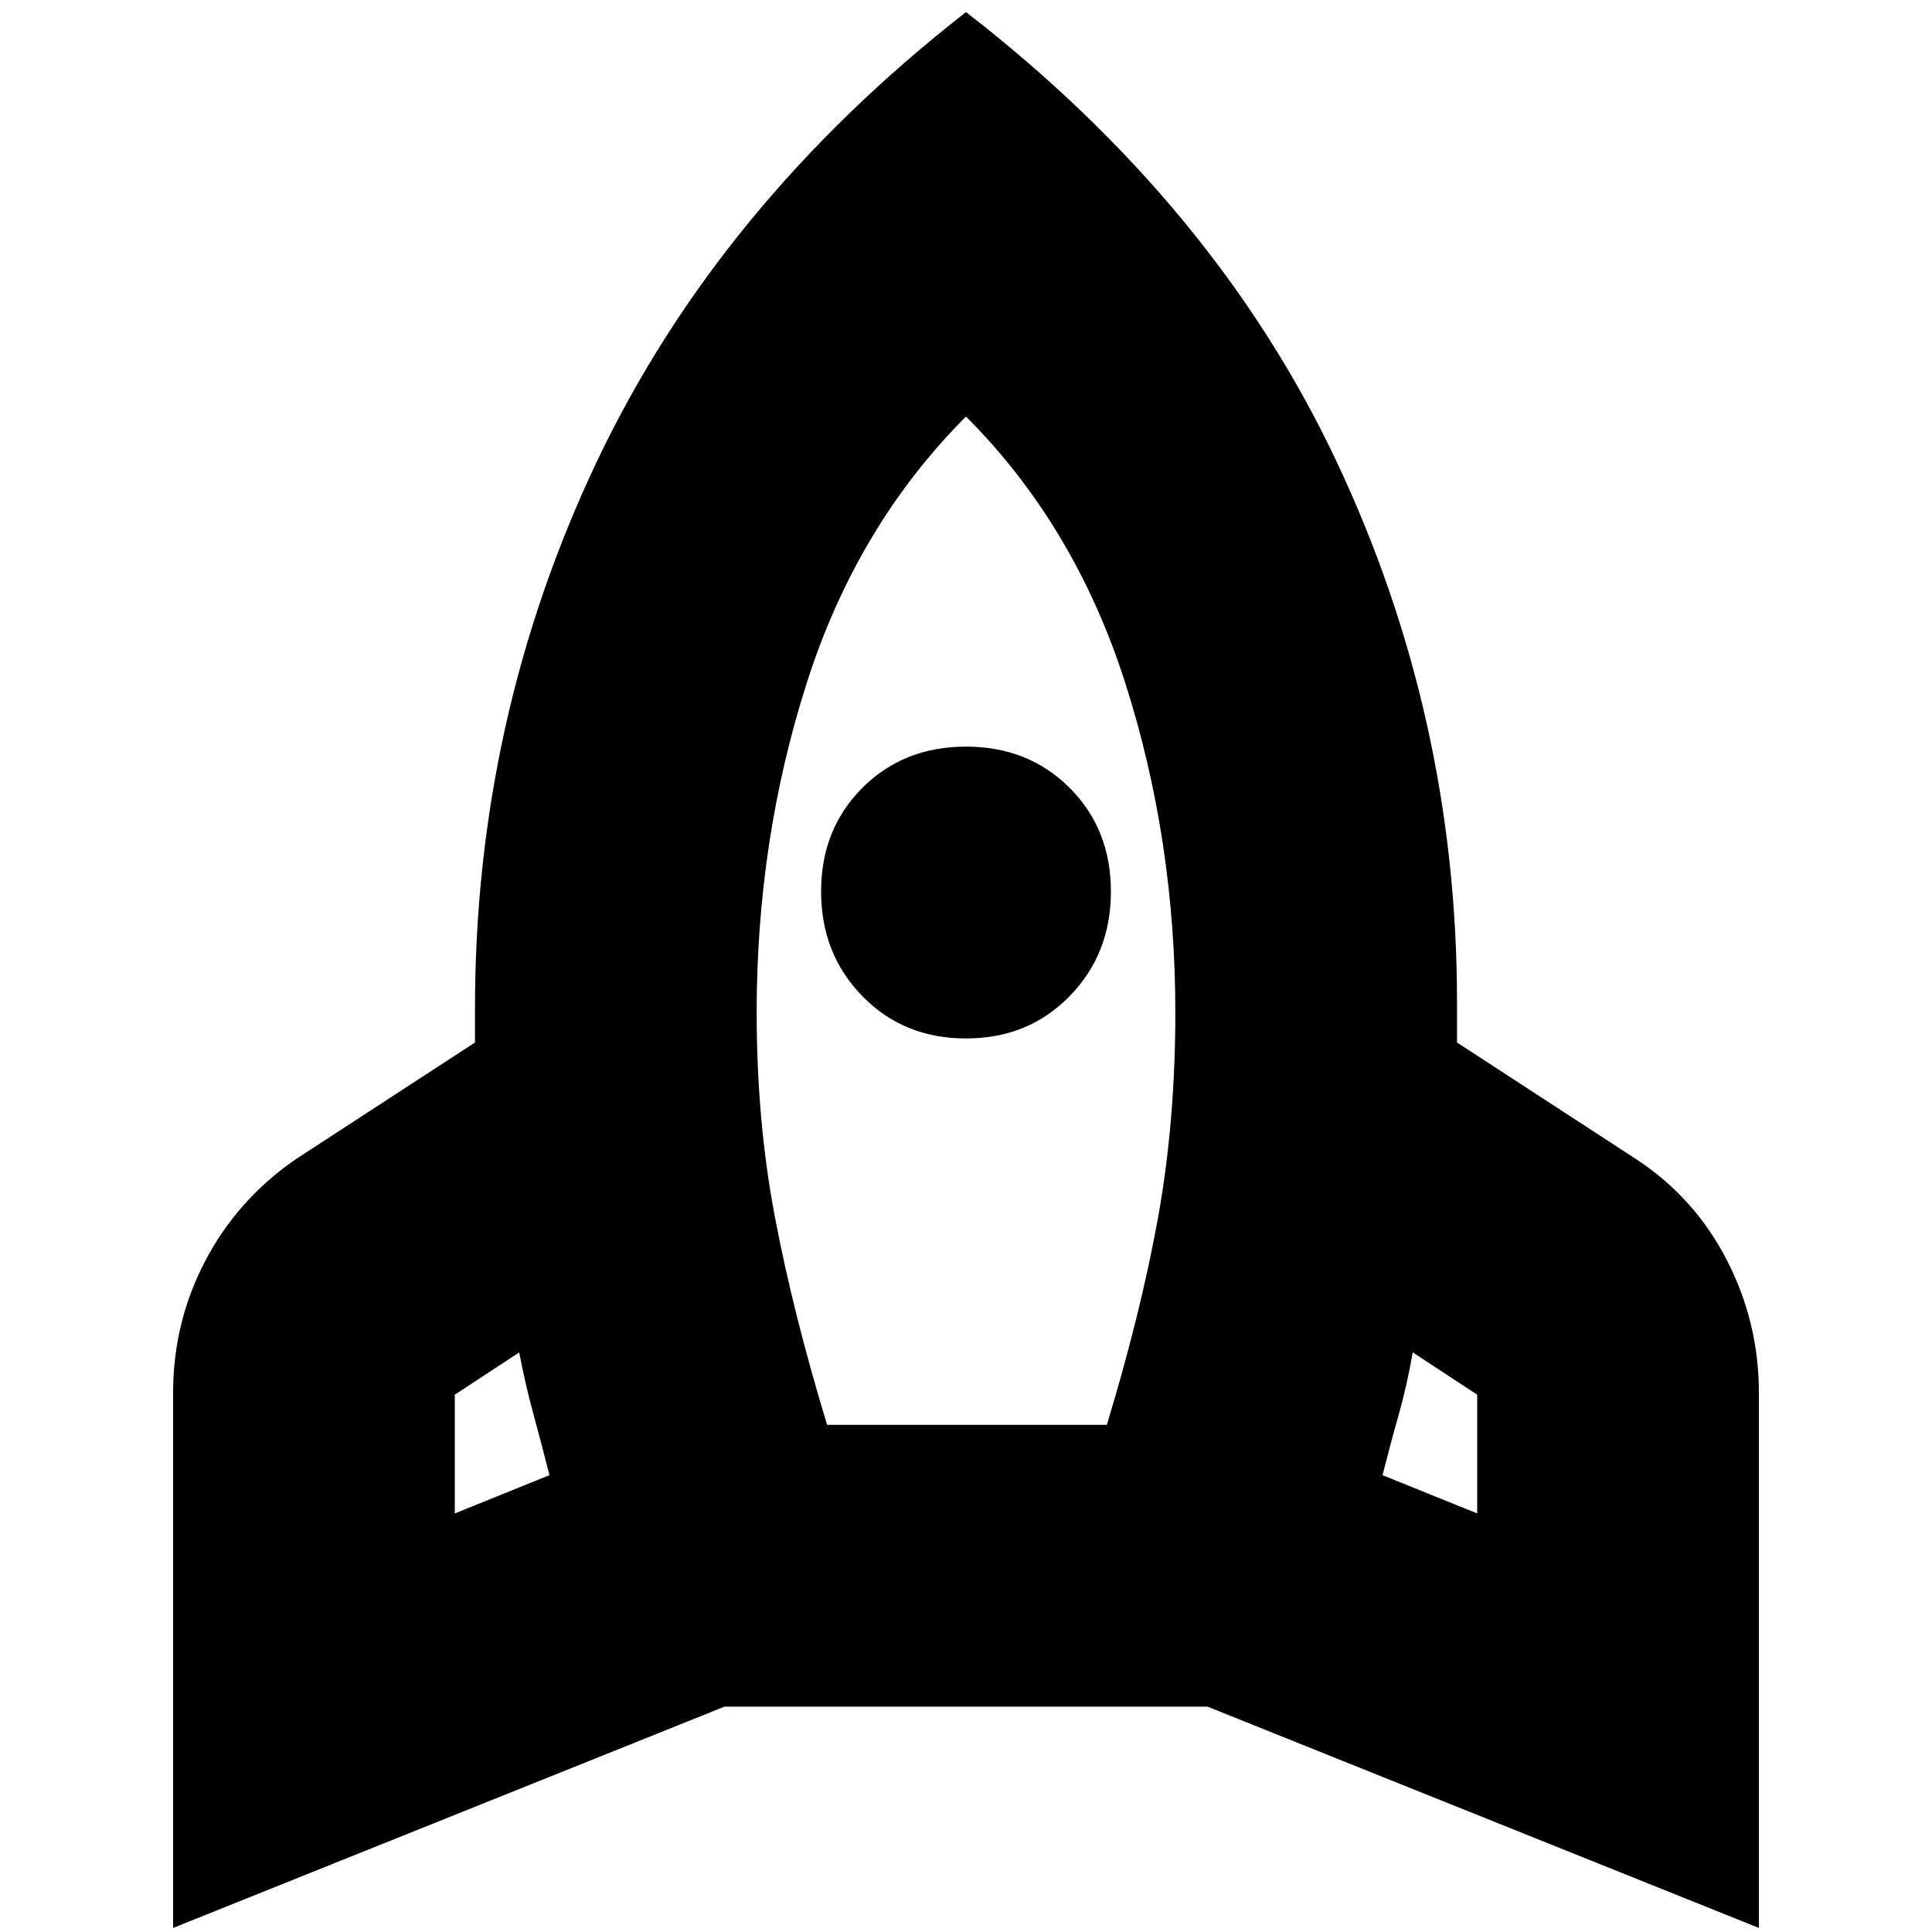 <svg xmlns="http://www.w3.org/2000/svg" height="20" width="20"><path d="m4.708 15.667.98-.396q-.084-.333-.167-.636-.083-.302-.146-.635l-.667.438Zm3.854-.917h2.896q.354-1.167.532-2.156.177-.99.177-2.115 0-1.791-.521-3.417-.521-1.624-1.646-2.75-1.125 1.126-1.646 2.75-.521 1.626-.521 3.417 0 1.125.188 2.115.187.989.541 2.156Zm1.438-4q-.646 0-1.073-.438Q8.5 9.875 8.5 9.229q0-.646.427-1.073.427-.427 1.073-.427.646 0 1.073.427.427.427.427 1.073 0 .646-.427 1.083-.427.438-1.073.438Zm5.292 4.917v-1.229L14.625 14q-.063.354-.146.646-.083.292-.167.625ZM10 .125q2.583 2 3.833 4.646t1.25 5.604v.417L16.938 12q.604.396.937 1.042.333.646.333 1.375v5.541L12.5 17.667h-5l-5.708 2.291v-5.541q0-.729.333-1.365.333-.635.937-1.052l1.855-1.208v-.354q0-3 1.26-5.657Q7.438 2.125 10 .125Z"/></svg>